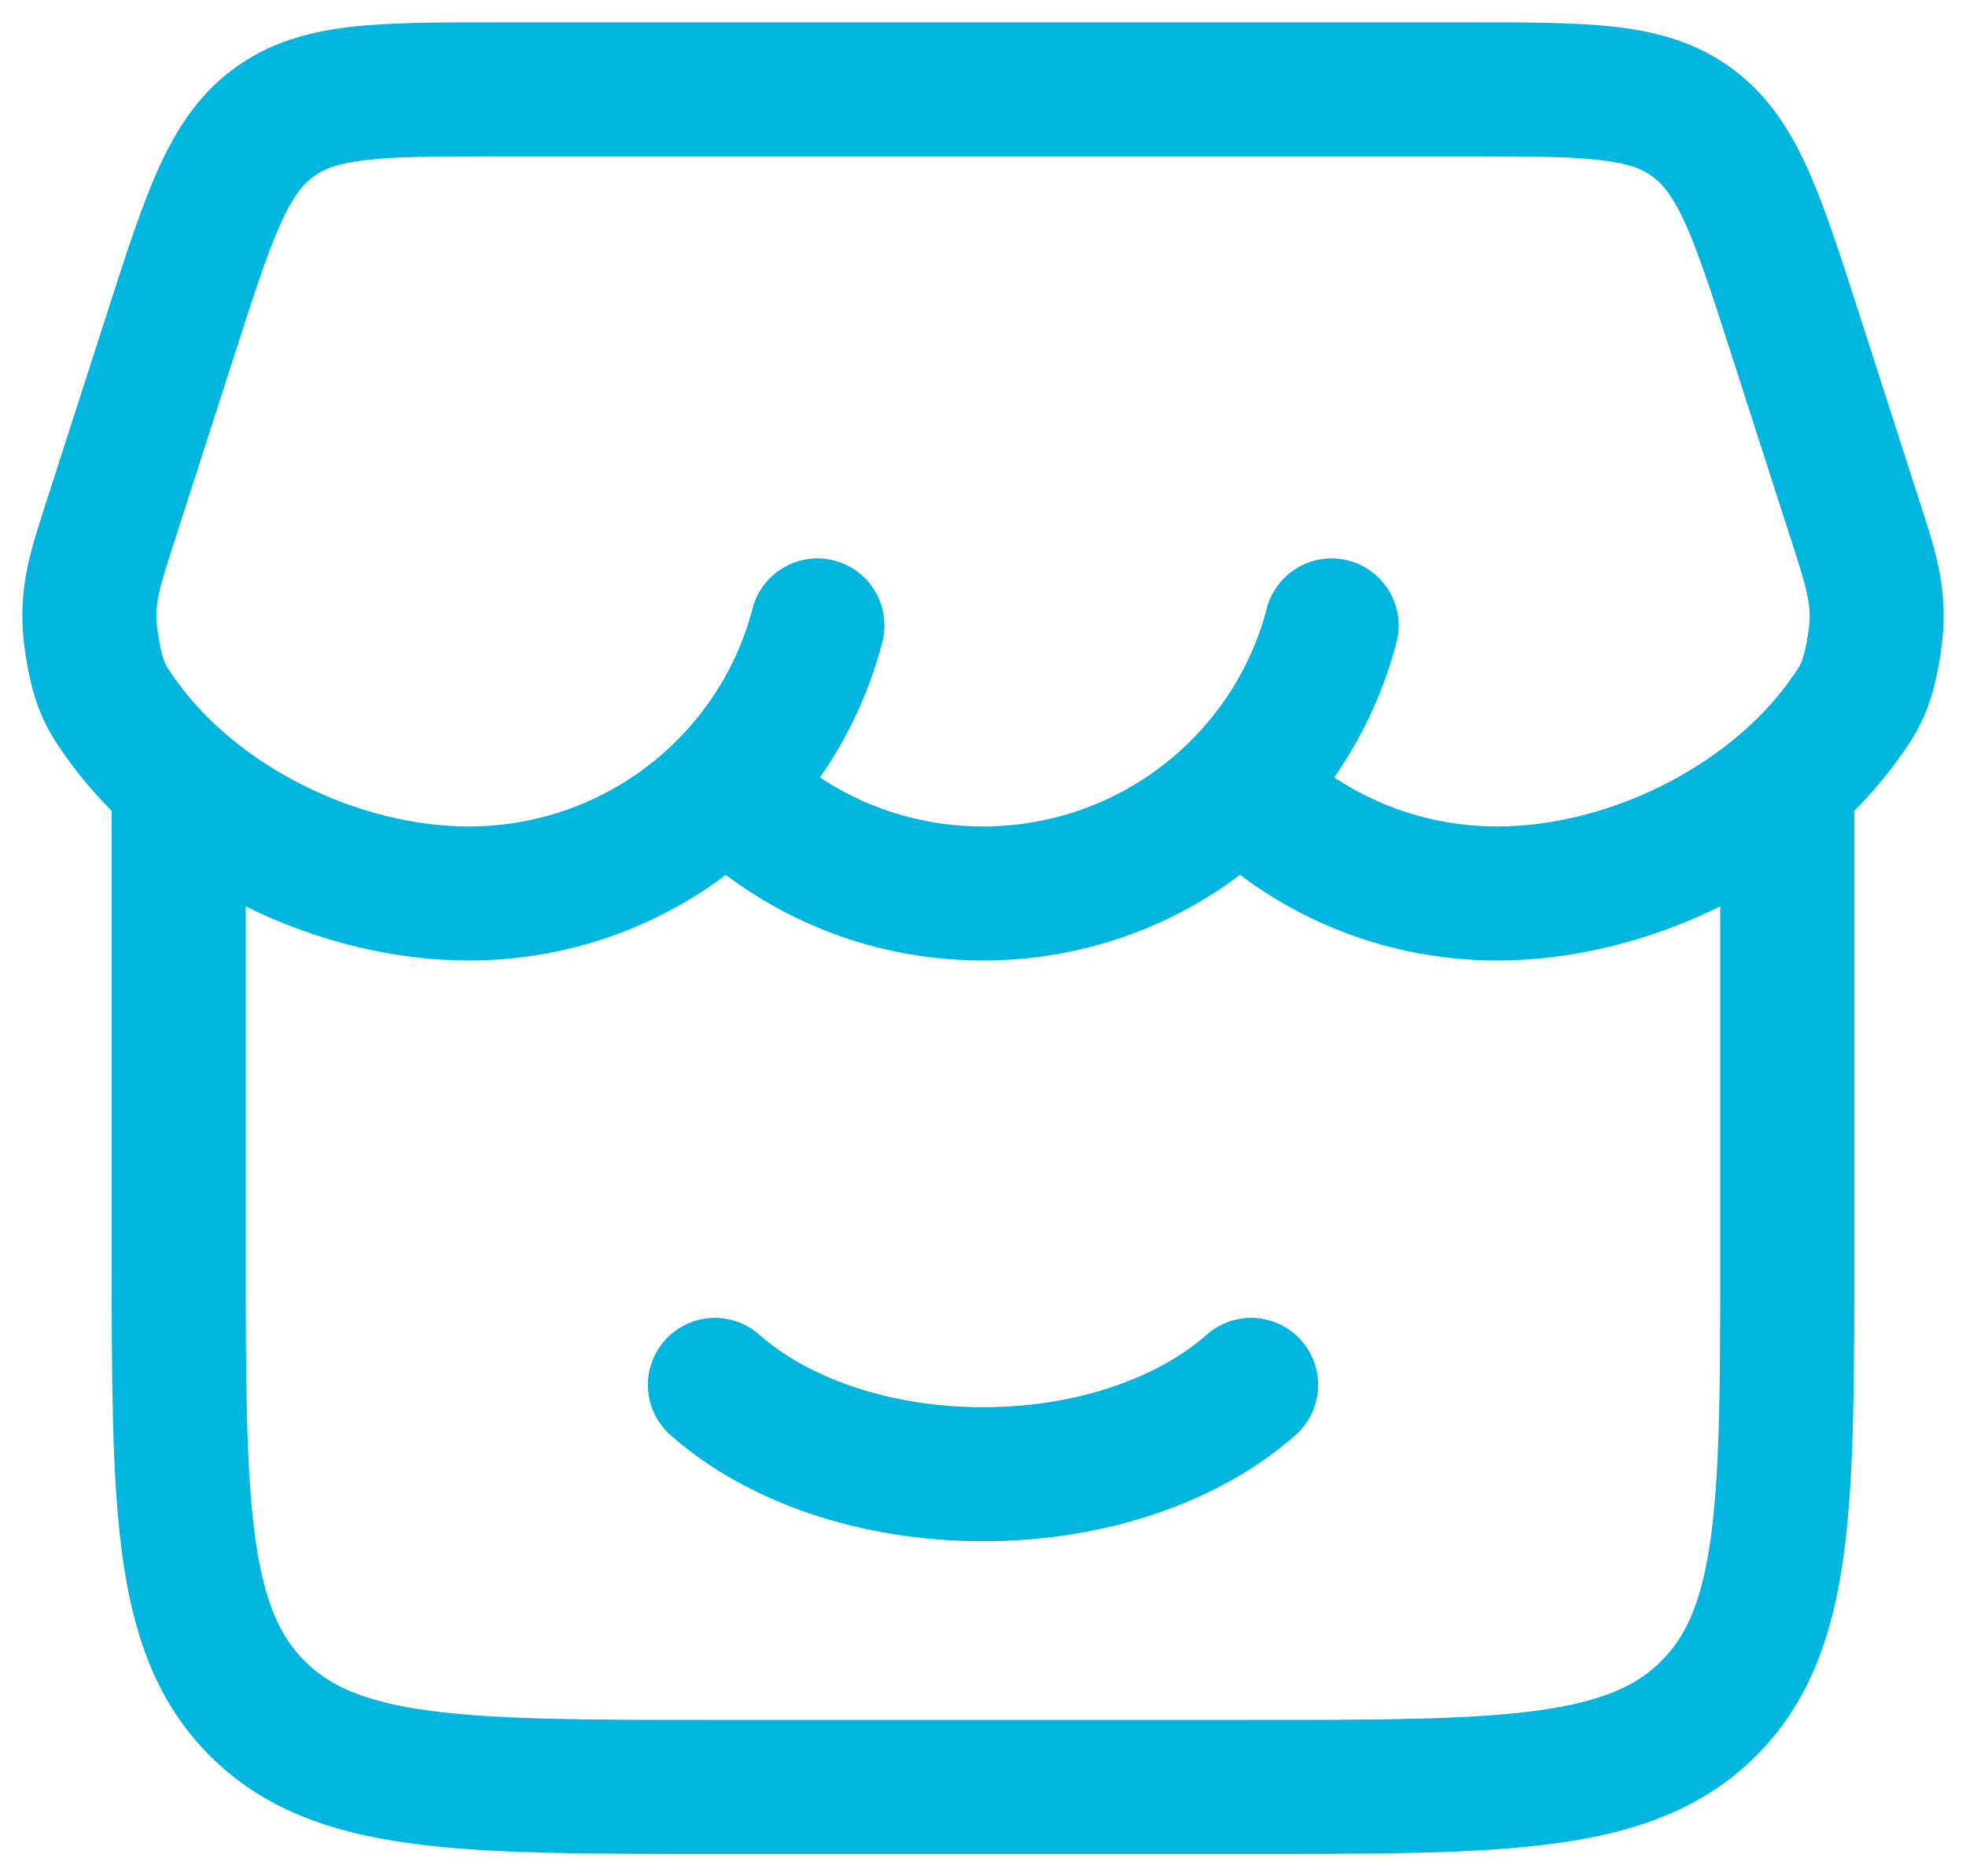 <svg width="22" height="21" viewBox="0 0 22 21" fill="none" xmlns="http://www.w3.org/2000/svg">
<path d="M2 9V14C2 16.828 2 18.243 2.879 19.121C3.757 20 5.172 20 8 20H14C16.828 20 18.243 20 19.121 19.121C20 18.243 20 16.828 20 14V9" stroke="#00B5DE" stroke-width="1.5" stroke-linecap="round"/>
<path d="M14 15.5C13.316 16.107 12.227 16.5 11 16.5C9.773 16.5 8.684 16.107 8 15.5" stroke="#00B5DE" stroke-width="1.5" stroke-linecap="round"/>
<path d="M1.912 3.735L1.198 3.505H1.198L1.912 3.735ZM1.228 5.859L1.942 6.089L1.228 5.859ZM20.088 3.735L19.374 3.965V3.965L20.088 3.735ZM20.772 5.859L21.486 5.63L20.772 5.859ZM8.656 8.273C8.365 7.978 7.89 7.975 7.596 8.266C7.301 8.557 7.298 9.032 7.589 9.327L8.656 8.273ZM14.411 8.273C14.12 7.978 13.645 7.975 13.351 8.266C13.056 8.557 13.053 9.031 13.344 9.326L14.411 8.273ZM1.375 8.07L1.983 7.631L1.983 7.631L1.375 8.07ZM9.873 7.188C9.977 6.787 9.736 6.378 9.335 6.274C8.934 6.17 8.525 6.411 8.421 6.812L9.873 7.188ZM15.627 7.188C15.731 6.787 15.49 6.378 15.089 6.274C14.688 6.17 14.279 6.411 14.175 6.812L15.627 7.188ZM20.625 8.07L20.017 7.631V7.631L20.625 8.07ZM20.974 7.207L20.233 7.091V7.091L20.974 7.207ZM1.026 7.207L0.285 7.322L1.026 7.207ZM3.055 1.378L2.606 0.776L2.606 0.776L3.055 1.378ZM1.198 3.505L0.514 5.63L1.942 6.089L2.626 3.965L1.198 3.505ZM19.374 3.965L20.058 6.089L21.486 5.63L20.802 3.505L19.374 3.965ZM5.576 1.75H16.424V0.25H5.576V1.75ZM10.999 9.25C10.08 9.25 9.252 8.876 8.656 8.273L7.589 9.327C8.456 10.205 9.665 10.75 10.999 10.75V9.25ZM16.755 9.25C15.835 9.25 15.007 8.876 14.411 8.273L13.344 9.326C14.21 10.205 15.42 10.75 16.755 10.75V9.25ZM5.245 9.25C4.011 9.25 2.67 8.582 1.983 7.631L0.767 8.509C1.751 9.872 3.556 10.75 5.245 10.75V9.25ZM8.421 6.812C8.058 8.211 6.776 9.25 5.245 9.25V10.75C7.469 10.75 9.341 9.239 9.873 7.188L8.421 6.812ZM14.175 6.812C13.812 8.211 12.53 9.25 10.999 9.25V10.75C13.223 10.75 15.095 9.239 15.627 7.188L14.175 6.812ZM20.017 7.631C19.33 8.582 17.989 9.25 16.755 9.25V10.75C18.444 10.75 20.248 9.872 21.233 8.509L20.017 7.631ZM20.058 6.089C20.245 6.67 20.278 6.801 20.233 7.091L21.715 7.322C21.821 6.641 21.669 6.198 21.486 5.63L20.058 6.089ZM21.233 8.509C21.317 8.392 21.433 8.236 21.524 8.03C21.617 7.822 21.672 7.597 21.715 7.322L20.233 7.091C20.2 7.302 20.171 7.382 20.154 7.421C20.135 7.462 20.114 7.496 20.017 7.631L21.233 8.509ZM20.802 3.505C20.595 2.861 20.421 2.32 20.231 1.896C20.033 1.455 19.787 1.07 19.394 0.776L18.496 1.979C18.608 2.062 18.721 2.196 18.863 2.51C19.011 2.841 19.157 3.289 19.374 3.965L20.802 3.505ZM16.424 1.75C17.113 1.75 17.566 1.751 17.91 1.792C18.235 1.83 18.386 1.896 18.496 1.979L19.394 0.776C18.998 0.481 18.561 0.358 18.087 0.302C17.633 0.249 17.078 0.25 16.424 0.25V1.75ZM0.514 5.63C0.331 6.198 0.179 6.641 0.285 7.322L1.768 7.091C1.722 6.801 1.755 6.67 1.942 6.089L0.514 5.63ZM1.983 7.631C1.886 7.496 1.865 7.462 1.846 7.421C1.829 7.382 1.8 7.302 1.768 7.091L0.285 7.322C0.328 7.597 0.383 7.822 0.476 8.03C0.567 8.236 0.683 8.392 0.767 8.509L1.983 7.631ZM2.626 3.965C2.844 3.289 2.989 2.841 3.137 2.51C3.279 2.196 3.391 2.062 3.504 1.979L2.606 0.776C2.213 1.07 1.967 1.455 1.769 1.896C1.579 2.32 1.405 2.861 1.198 3.505L2.626 3.965ZM5.576 0.25C4.922 0.25 4.367 0.249 3.913 0.302C3.439 0.358 3.002 0.481 2.606 0.776L3.504 1.979C3.614 1.896 3.765 1.83 4.09 1.792C4.434 1.751 4.887 1.75 5.576 1.75V0.25Z" fill="#00B5DE"/>
</svg>

